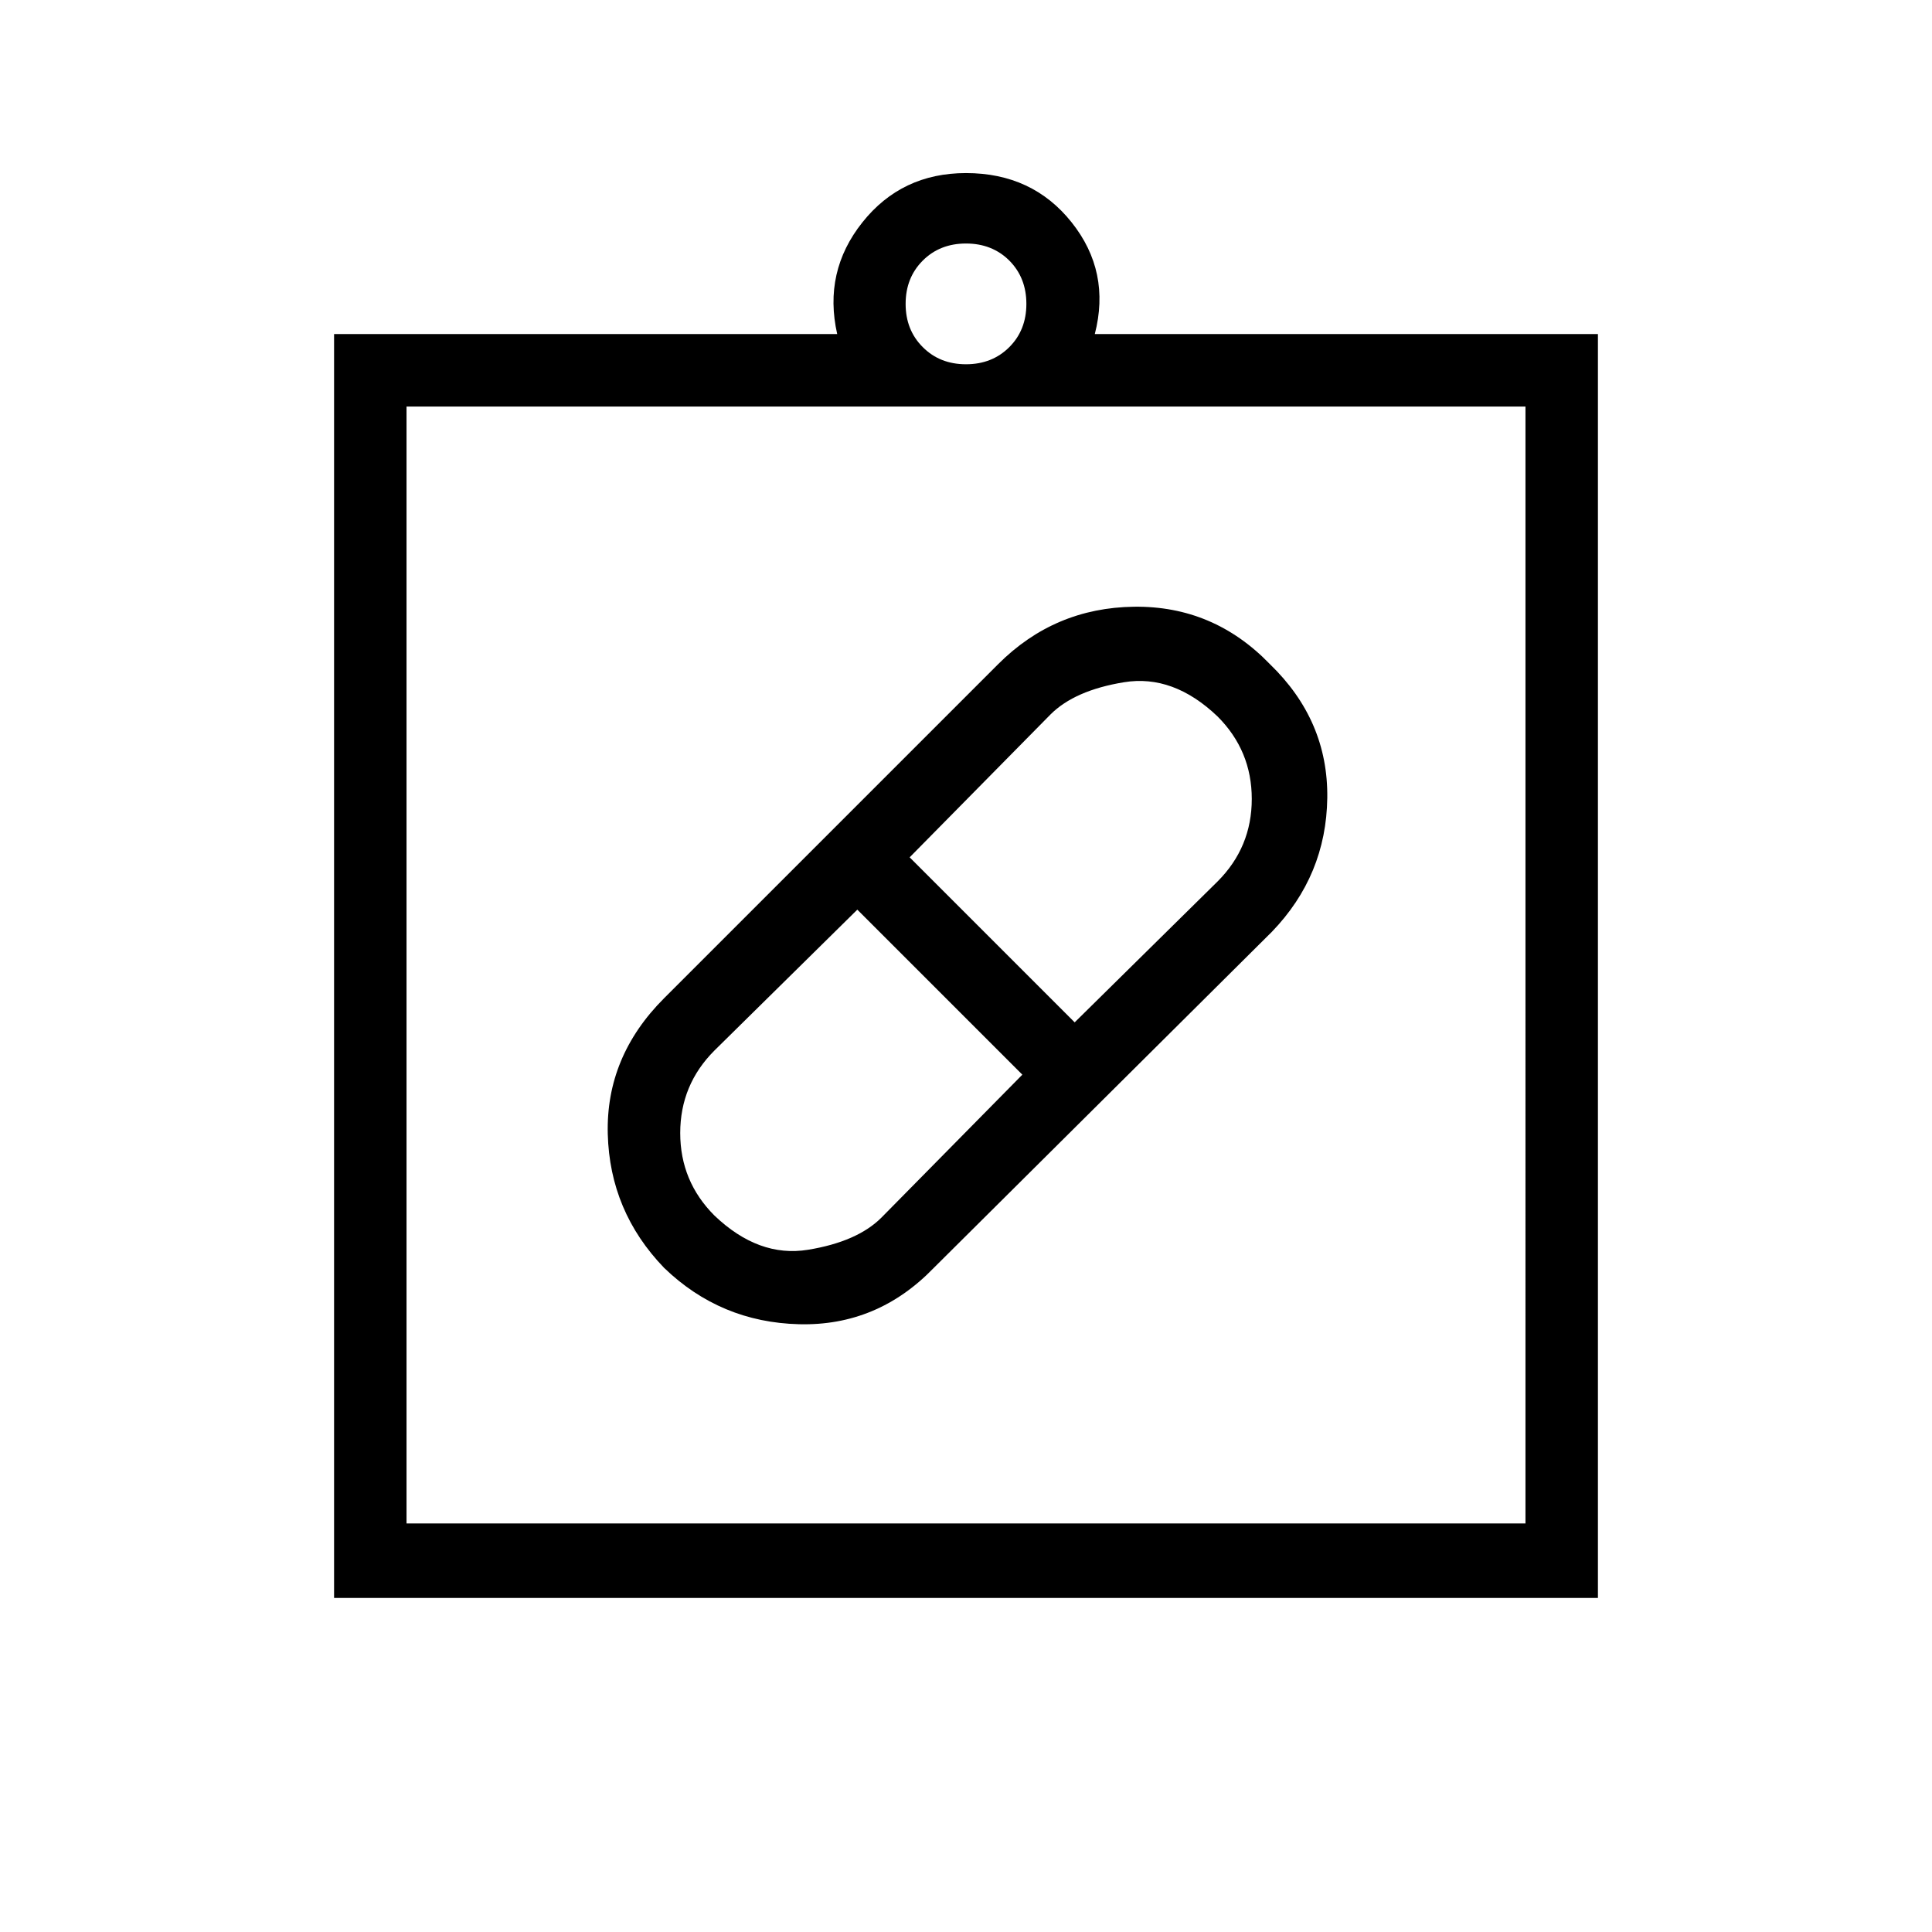<svg xmlns="http://www.w3.org/2000/svg" height="24" width="24"><path d="M11.6 15.75q-.7.725-1.675.7-.975-.025-1.675-.7-.675-.7-.7-1.663-.025-.962.7-1.687l4.15-4.15q.7-.7 1.688-.713.987-.012 1.687.713.725.7.713 1.662-.013.963-.688 1.663Zm-2.725-.65q.55.525 1.163.425.612-.1.912-.4l1.75-1.775-2.05-2.05-1.775 1.75q-.425.425-.425 1.025 0 .6.425 1.025Zm6.25-6.2q-.55-.525-1.162-.425-.613.1-.913.4L11.3 10.65l2.05 2.05 1.775-1.75q.425-.425.425-1.025 0-.6-.425-1.025ZM4.15 19.85V4.15h6.25q-.175-.775.313-1.388Q11.2 2.15 12 2.15q.825 0 1.312.612.488.613.288 1.388h6.25v15.7Zm.9-.925h13.9V5.05H5.05ZM12 4.525q.325 0 .538-.213.212-.212.212-.537 0-.325-.212-.538-.213-.212-.538-.212-.325 0-.537.212-.213.213-.213.538 0 .325.213.537.212.213.537.213Zm-6.95 14.4V5.05v13.875Z"/></svg>